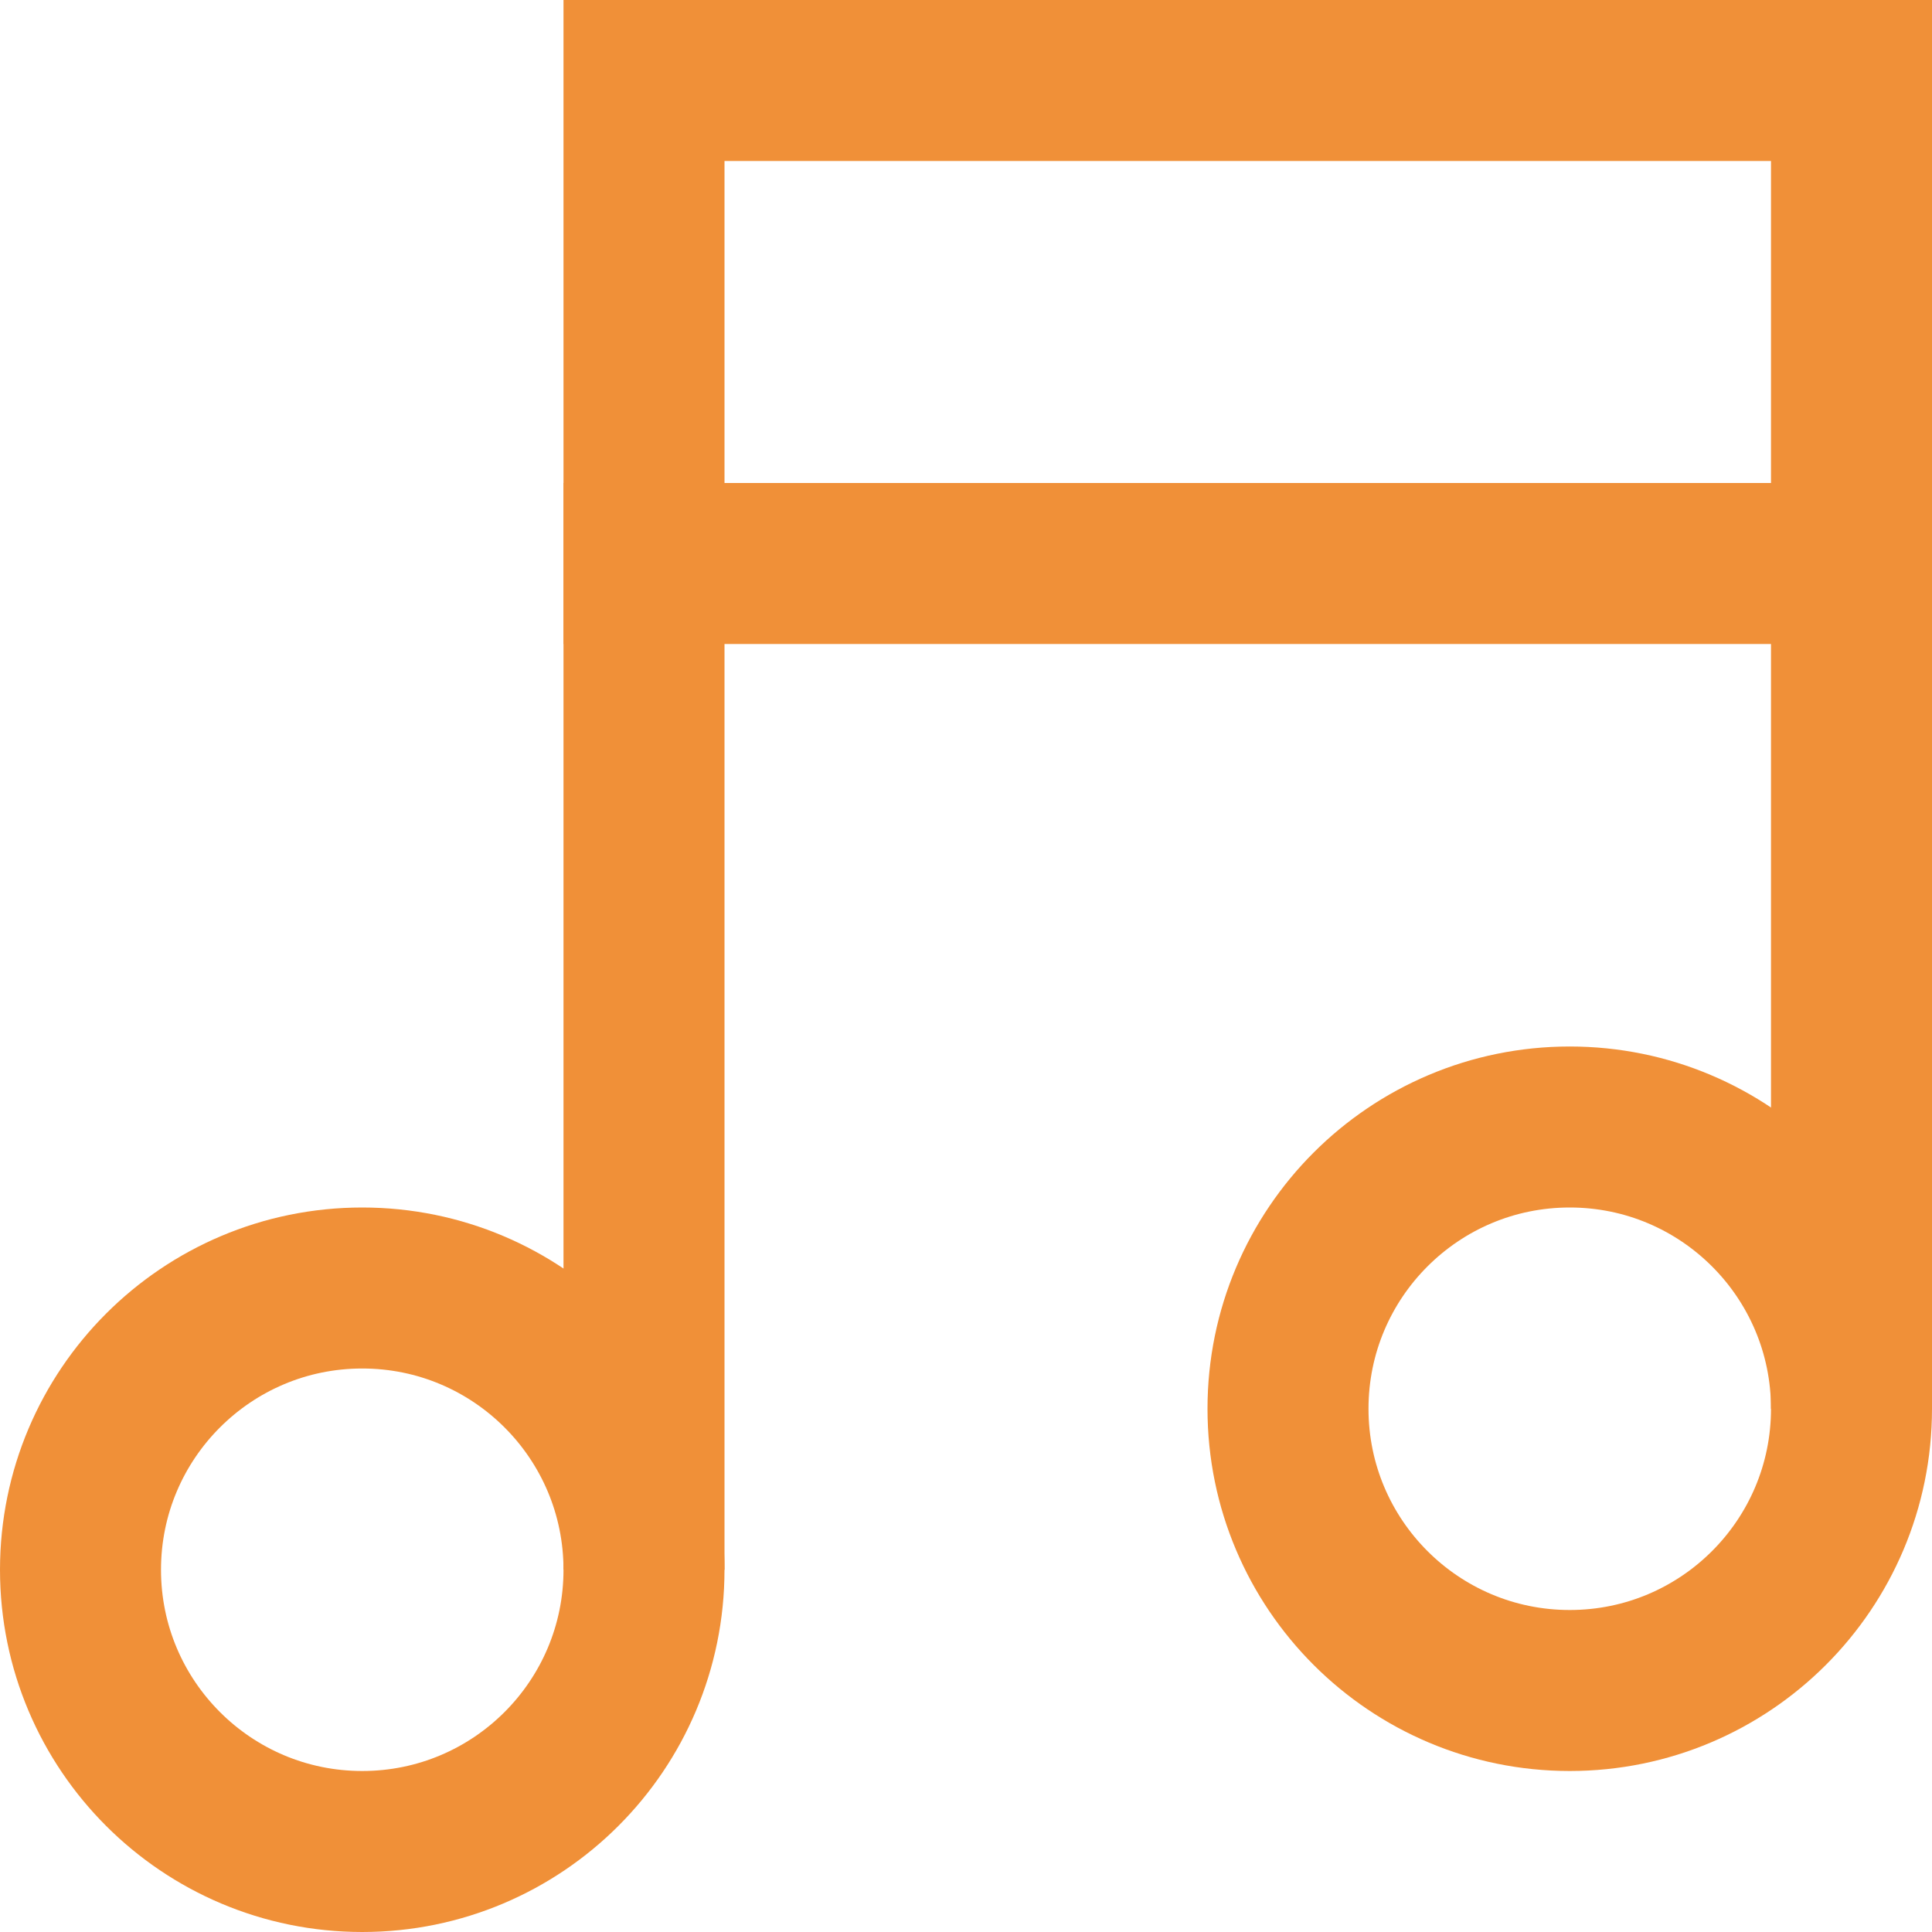 <svg xmlns="http://www.w3.org/2000/svg" width="24" height="24" viewBox="0 0 24 24">
    <g fill="none" fill-rule="evenodd">
        <g stroke="#F09038" stroke-width="2" transform="translate(1 1)">
            <path stroke-linecap="square" d="M7 6h15"/>
            <path d="M22 16.5V0H7v18.5"/>
            <circle cx="3.5" cy="18.5" r="3.5" stroke-linecap="square"/>
            <circle cx="18.5" cy="16.5" r="3.5" stroke-linecap="square"/>
        </g>
    </g>
</svg>
